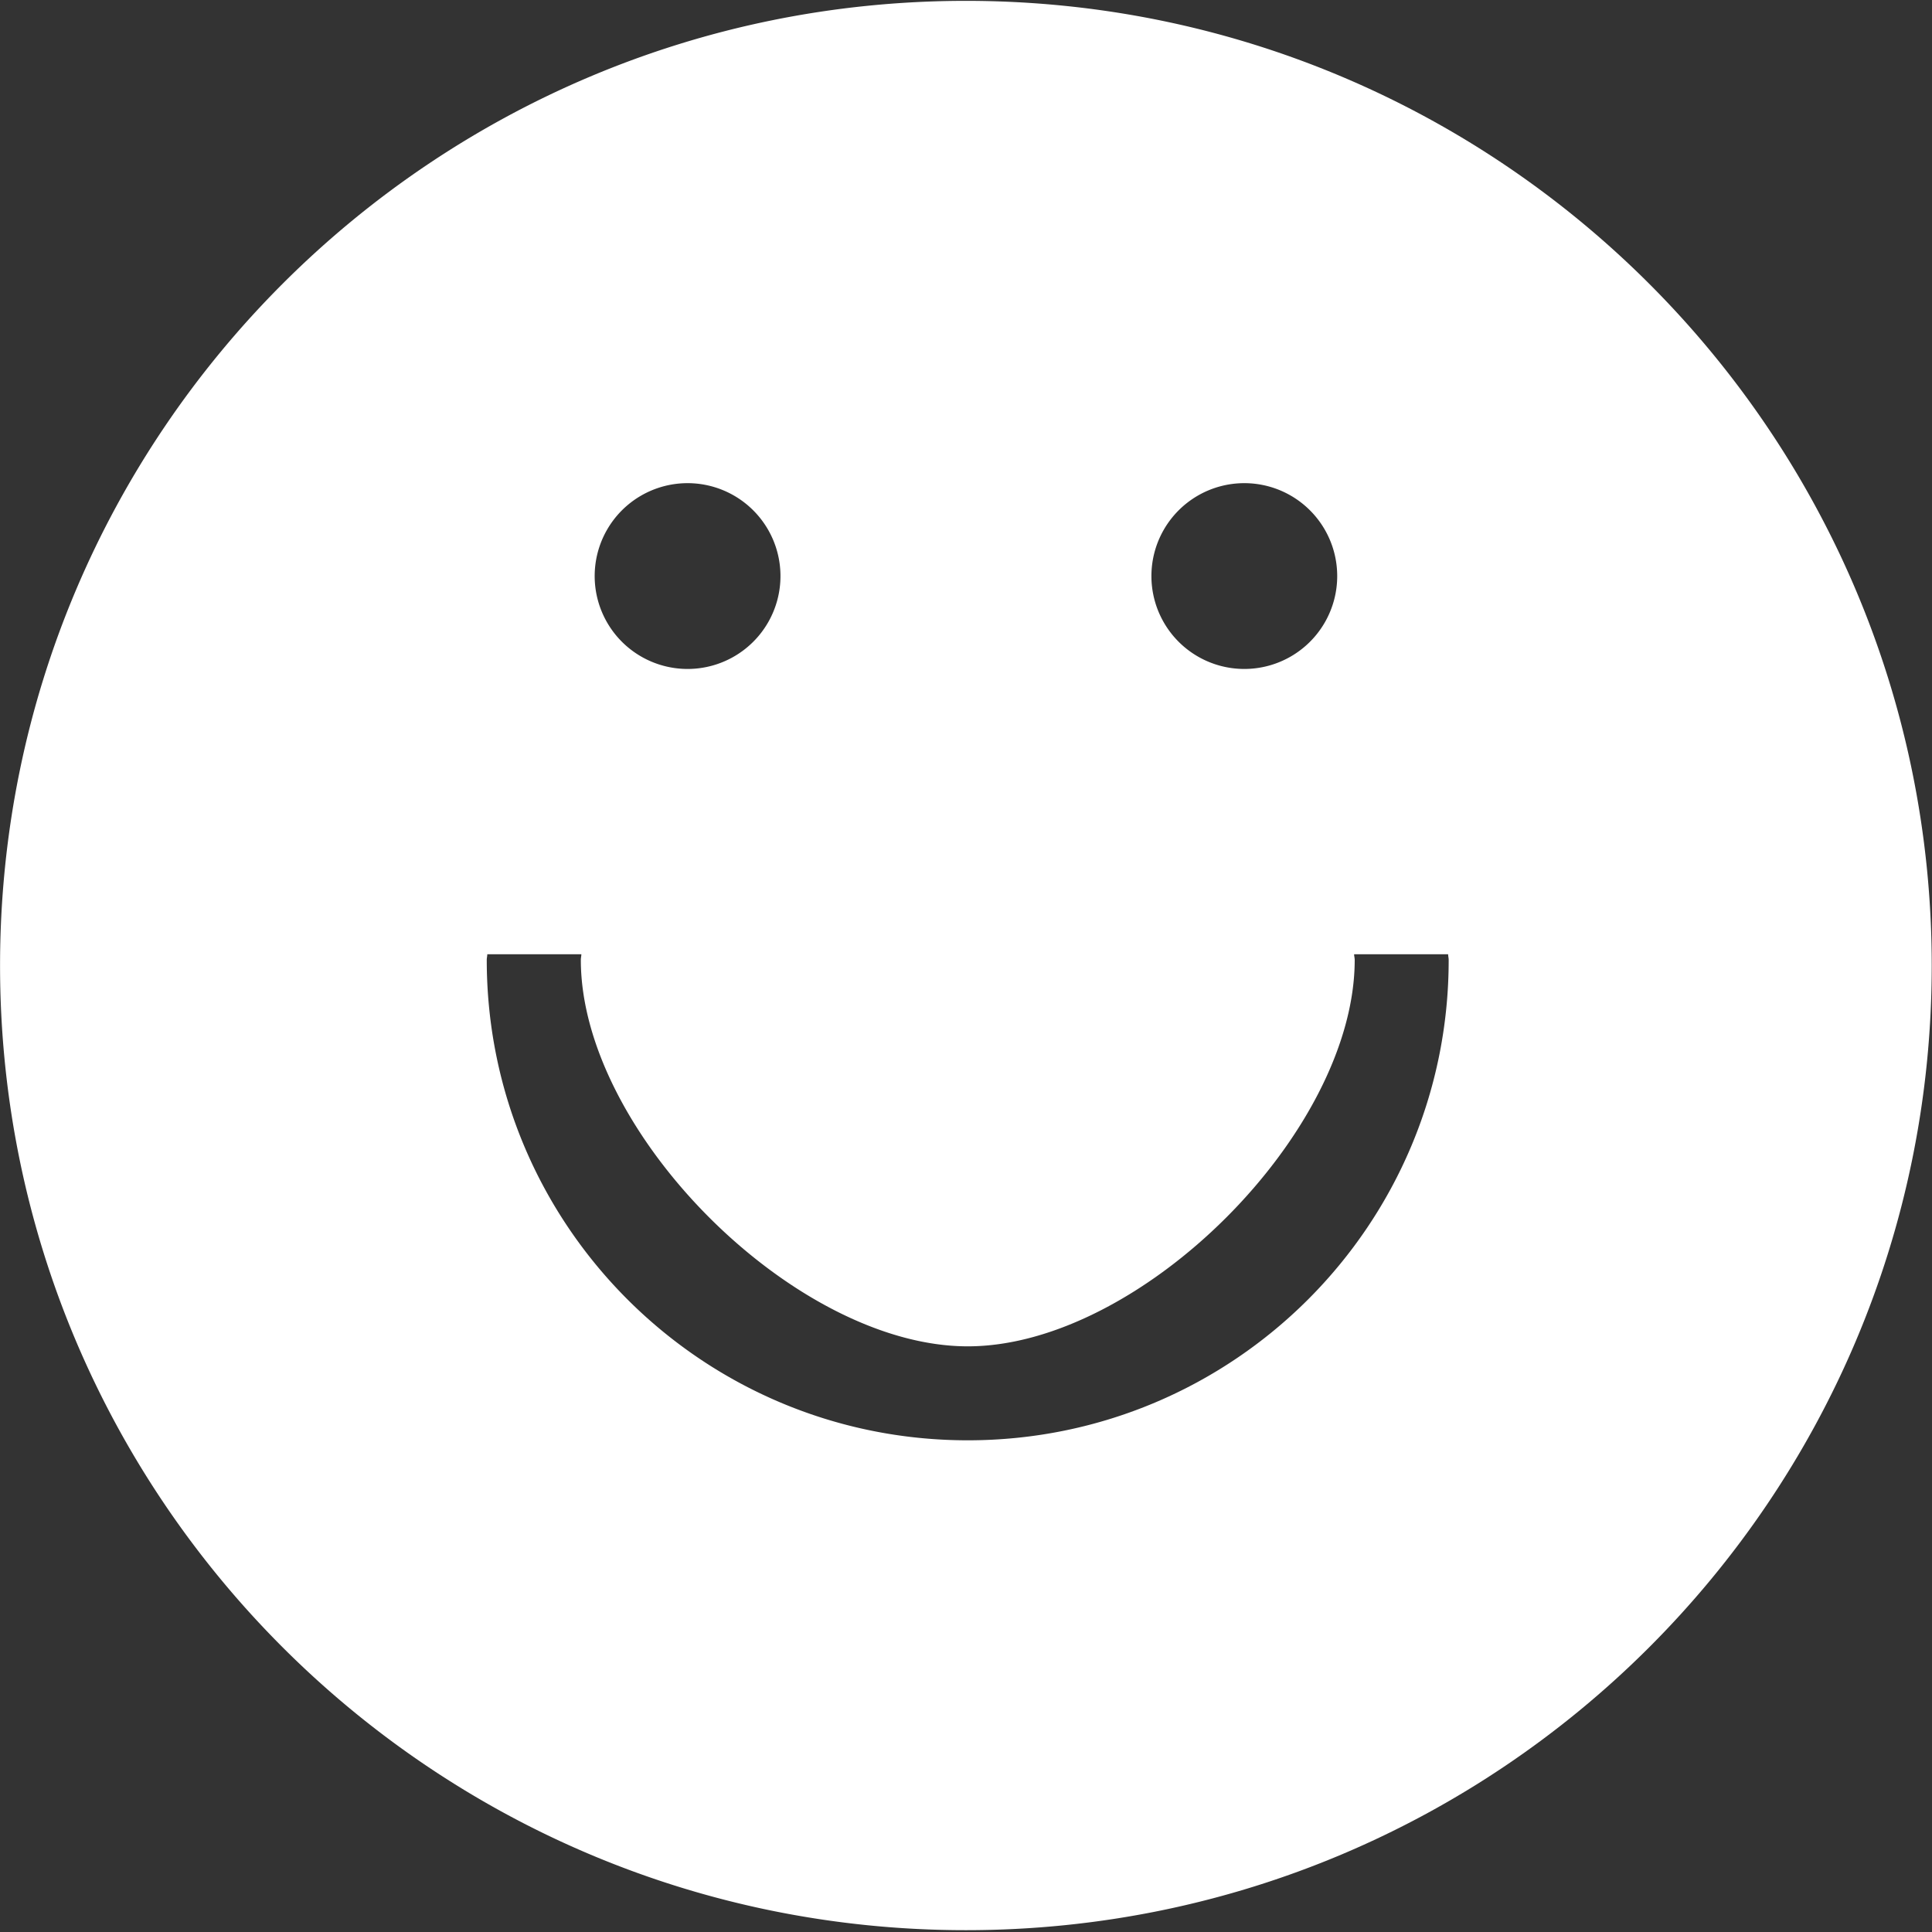 <svg xmlns="http://www.w3.org/2000/svg" width="36" height="36" viewBox="0 0 36 36">
    <rect x="0" y="0" width="36" height="36" fill="#333333" stroke="none"/>
    <path fill="#FFF" fill-rule="evenodd" d="M17.998.016C8.06.016.001 8.064.001 17.991c0 9.927 8.058 17.975 17.997 17.975 9.94 0 17.997-8.048 17.997-17.975 0-9.927-8.058-17.975-17.997-17.975zm5.187 8.987a1.73 1.73 0 1 1 .002 3.462 1.73 1.73 0 0 1-.002-3.462zm-10.374 0a1.73 1.73 0 1 1 .002 3.462 1.73 1.73 0 0 1-.002-3.462zm5.222 17.835c-4.95 0-8.963-4.008-8.963-8.952 0-.036.01-.07.01-.105h1.753c-.001.036-.01.069-.01.105 0 3.214 3.992 7.201 7.21 7.201 3.217 0 7.21-3.987 7.21-7.201 0-.036-.011-.07-.011-.105h1.752c0 .036.01.069.01.105.003 4.944-4.01 8.952-8.96 8.952z"/>
</svg>
